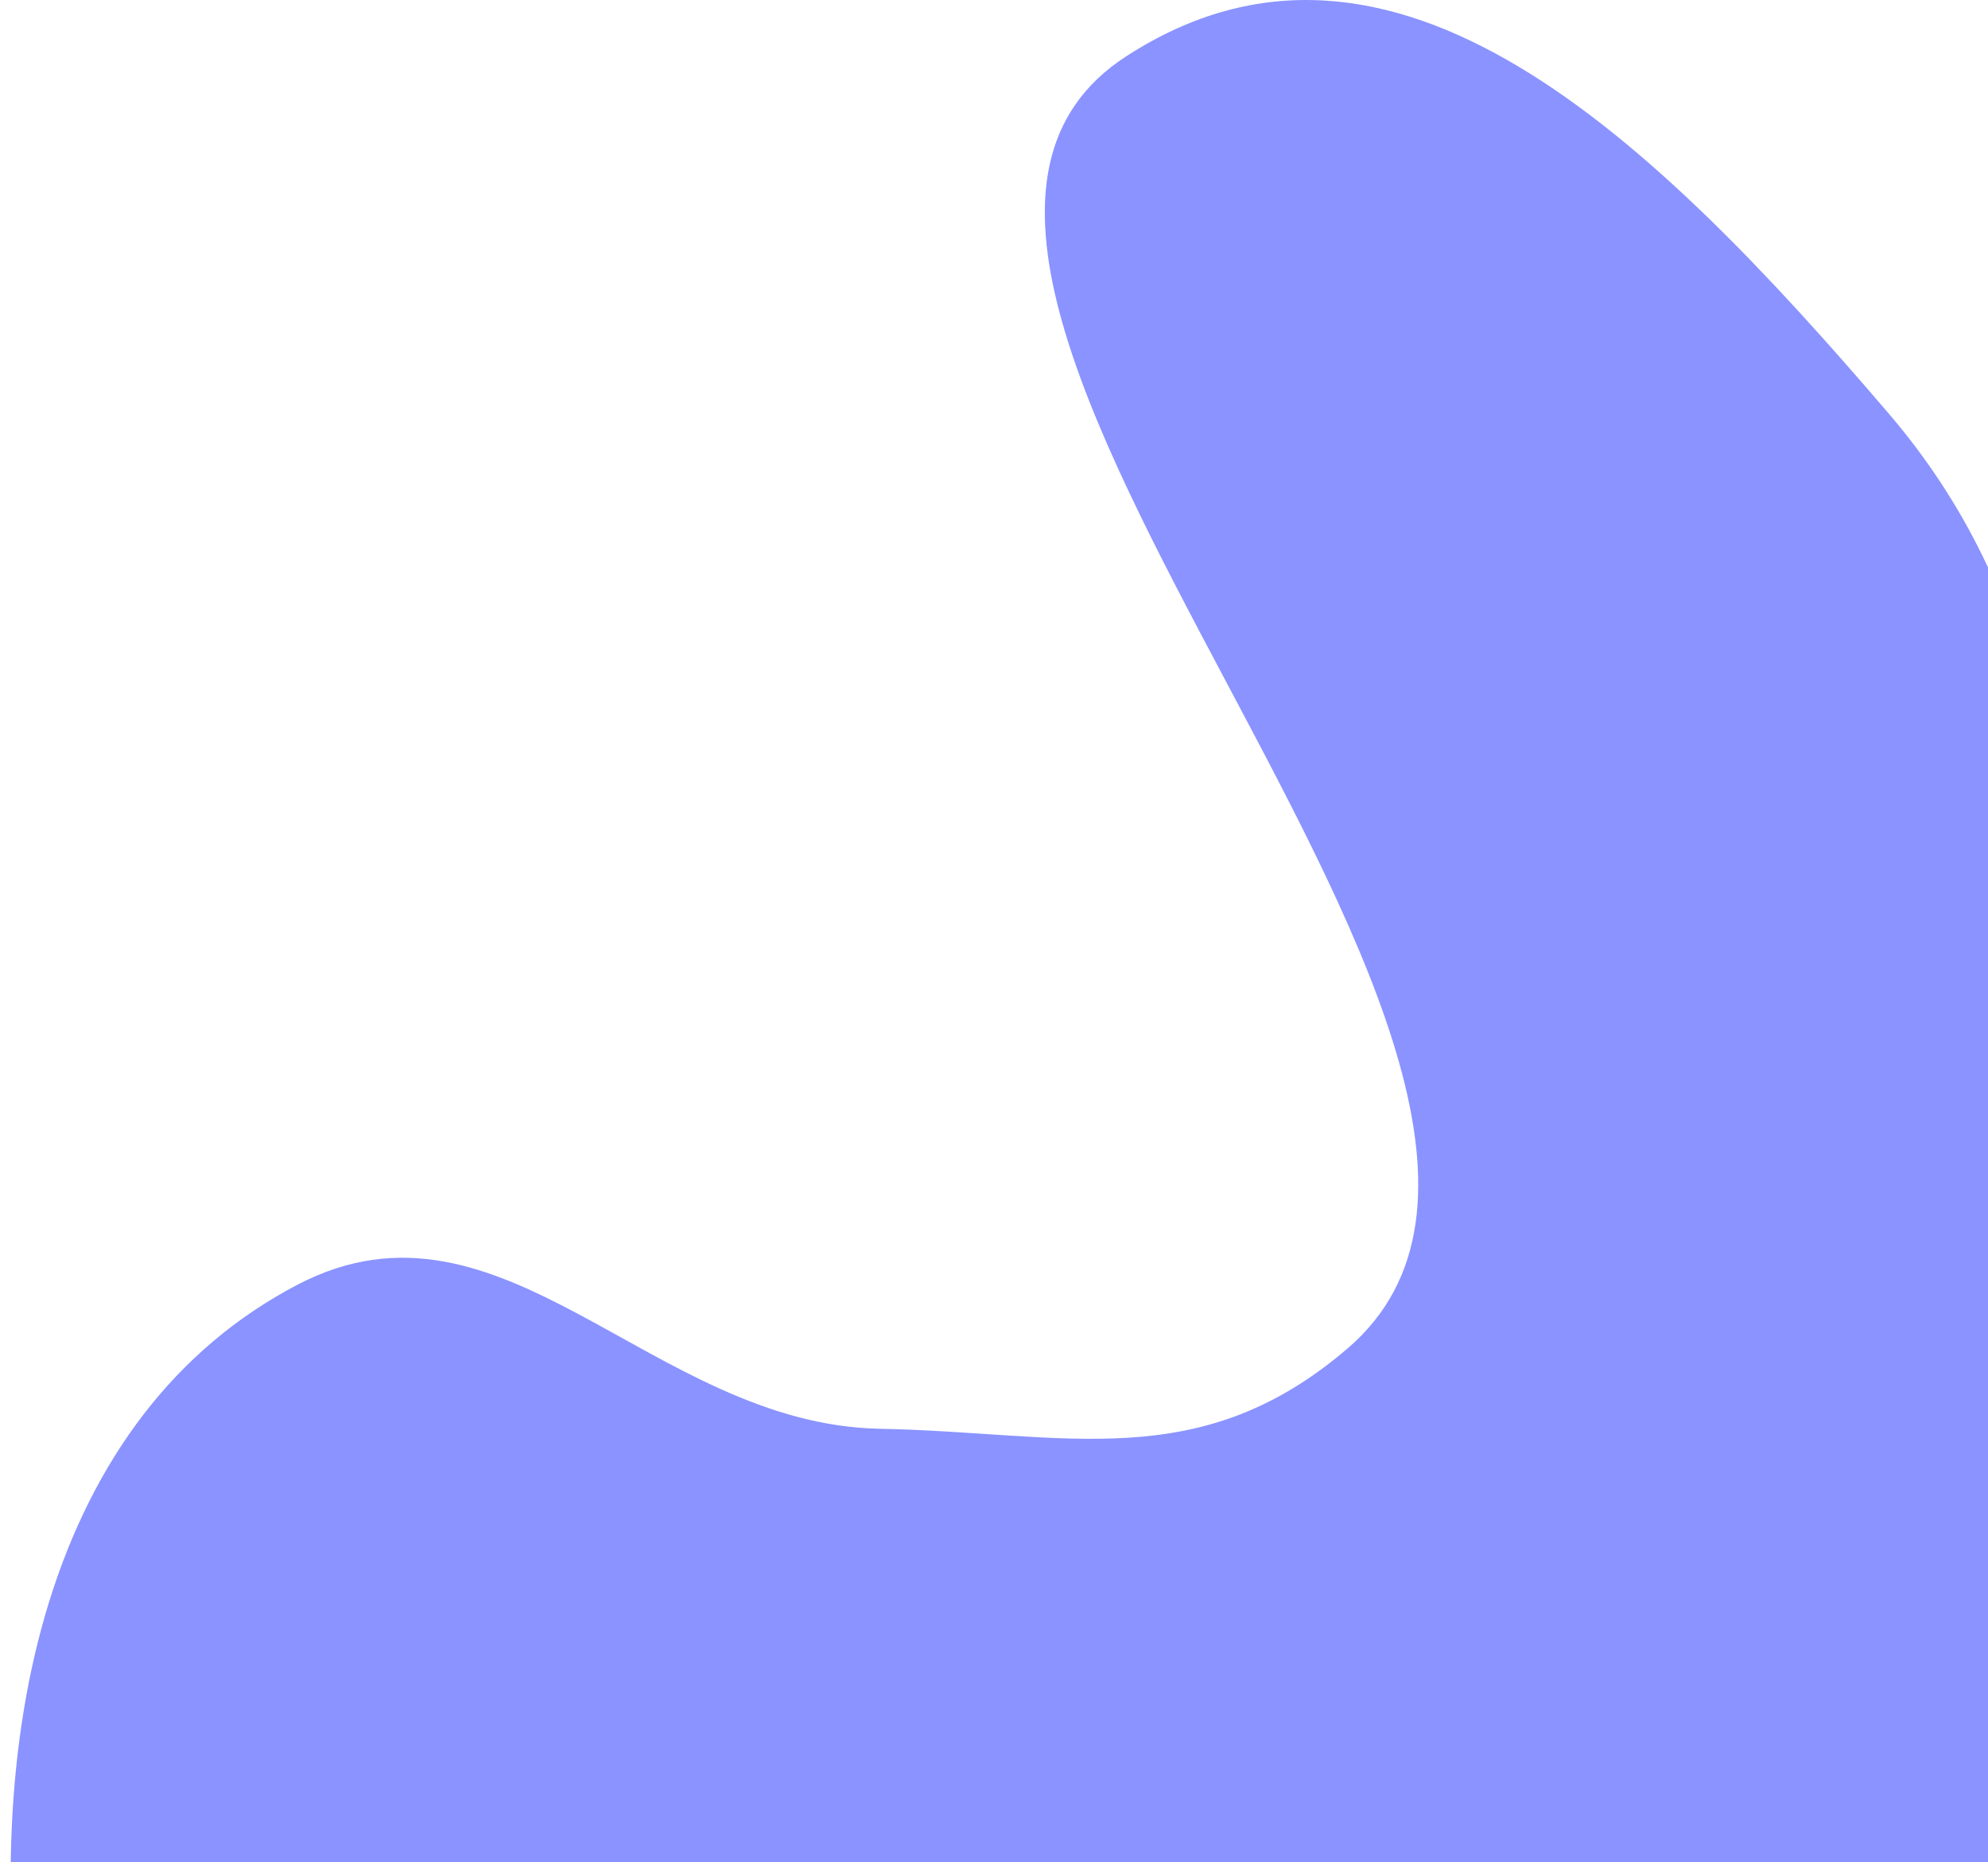 <svg width="126" height="118" viewBox="0 0 126 118" fill="none" xmlns="http://www.w3.org/2000/svg">
<path d="M1.685 131.921C5.167 154.771 18.913 184.882 35.125 176.247C47.379 169.72 31.852 150.08 45.73 135.097C59.608 120.113 81.079 120.229 94.498 138.693C104.38 152.29 93.796 168.691 102.205 183.734C121.534 218.312 184.786 199.149 180.362 158.42C177.429 131.422 151.452 131.868 139.375 108.361C124.702 79.8 139.564 49.408 119.709 26.206C104.694 8.66 88.236 -7.347 71.377 3.57C49.482 17.748 105.678 68.122 85.389 85.463C75.964 93.519 67.574 90.763 55.752 90.534C41.3 90.255 31.868 74.642 18.893 81.388C3.167 89.564 -1.679 109.845 1.685 131.921Z" fill="#7E88FF" fill-opacity="0.9"/>
</svg>
